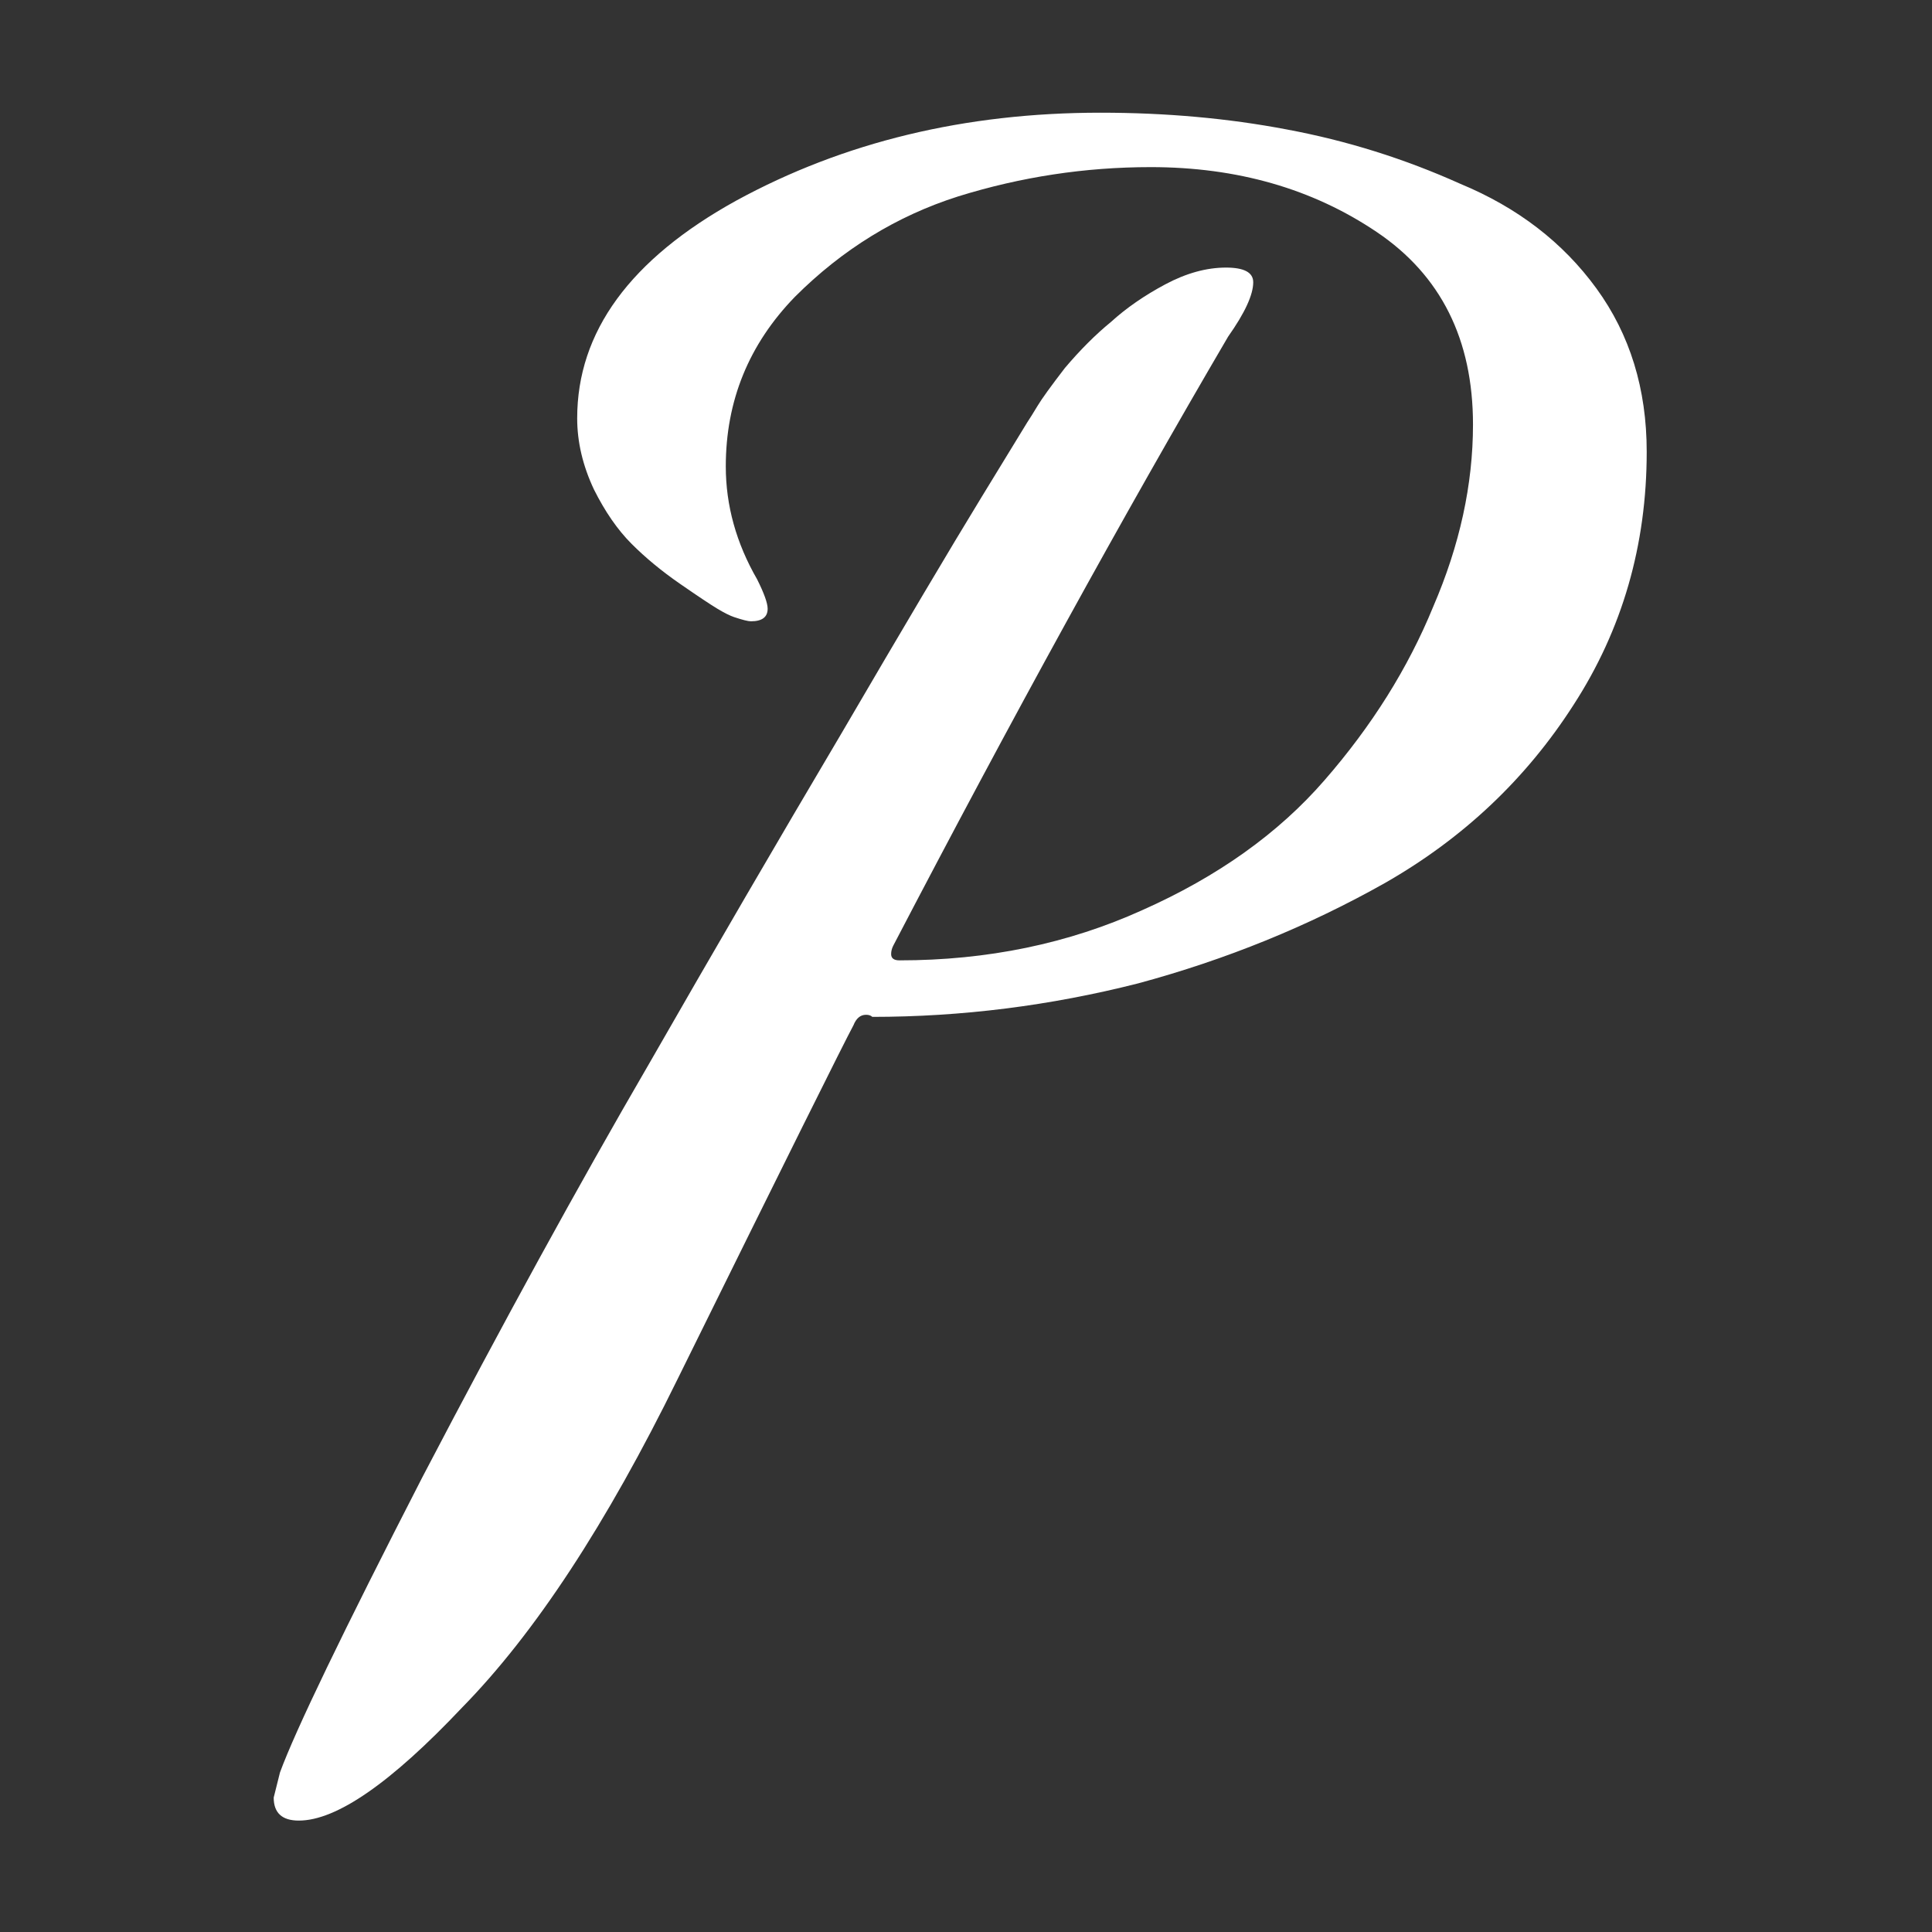 <svg width="120" height="120" viewBox="0 0 120 120" fill="none" xmlns="http://www.w3.org/2000/svg">
<rect x="0" y="0" width="120" height="120" fill="#333333" stroke="none"/>
<path d="M53.01 63.68C52.403 64.807 48.763 72.13 42.09 85.65C37.67 94.663 33.207 101.467 28.7 106.06C24.28 110.74 20.9 113.08 18.56 113.08C17.52 113.08 17 112.603 17 111.65L17.39 110.09C18.343 107.49 21.29 101.38 26.23 91.76C31.257 82.14 35.937 73.603 40.27 66.15C44.343 59.043 48.33 52.197 52.23 45.61C56.13 38.937 59.033 34.04 60.94 30.92L63.8 26.24C63.973 25.98 64.19 25.633 64.45 25.2C64.71 24.767 65.273 23.987 66.14 22.86C67.093 21.733 68.047 20.78 69 20C69.953 19.133 71.08 18.353 72.38 17.66C73.68 16.967 74.937 16.62 76.15 16.62C77.277 16.62 77.84 16.923 77.84 17.53C77.84 18.31 77.32 19.437 76.28 20.91C69.78 32.003 62.847 44.613 55.48 58.74C55.393 58.913 55.35 59.087 55.35 59.26C55.35 59.52 55.523 59.65 55.87 59.65C61.33 59.65 66.357 58.61 70.95 56.53C75.63 54.45 79.4 51.763 82.26 48.47C85.207 45.09 87.46 41.493 89.02 37.68C90.667 33.867 91.49 30.097 91.49 26.37C91.49 21.083 89.497 17.097 85.51 14.41C81.523 11.723 76.843 10.38 71.47 10.38C67.397 10.38 63.41 10.987 59.51 12.2C55.697 13.413 52.317 15.493 49.37 18.44C46.51 21.387 45.08 24.897 45.08 28.97C45.08 31.397 45.73 33.737 47.03 35.99C47.463 36.857 47.68 37.463 47.68 37.81C47.68 38.33 47.333 38.59 46.64 38.59C46.467 38.59 46.12 38.503 45.6 38.33C45.34 38.243 44.993 38.07 44.56 37.81C44.127 37.55 43.347 37.03 42.22 36.25C41.093 35.47 40.097 34.647 39.23 33.78C38.363 32.913 37.583 31.787 36.89 30.4C36.197 28.927 35.85 27.453 35.85 25.98C35.85 20.607 39.143 16.1 45.73 12.46C52.403 8.82 59.943 7 68.35 7C72.423 7 76.28 7.347 79.92 8.04C83.647 8.733 87.243 9.86 90.71 11.42C94.263 12.893 97.08 15.06 99.16 17.92C101.24 20.78 102.28 24.16 102.28 28.06C102.28 33.867 100.763 39.11 97.73 43.79C94.783 48.383 90.883 52.067 86.03 54.84C81.263 57.527 76.15 59.607 70.69 61.08C65.23 62.467 59.727 63.16 54.18 63.16C54.093 63.073 53.963 63.03 53.79 63.03C53.443 63.03 53.183 63.247 53.01 63.68Z" fill="white"/>
</svg>
